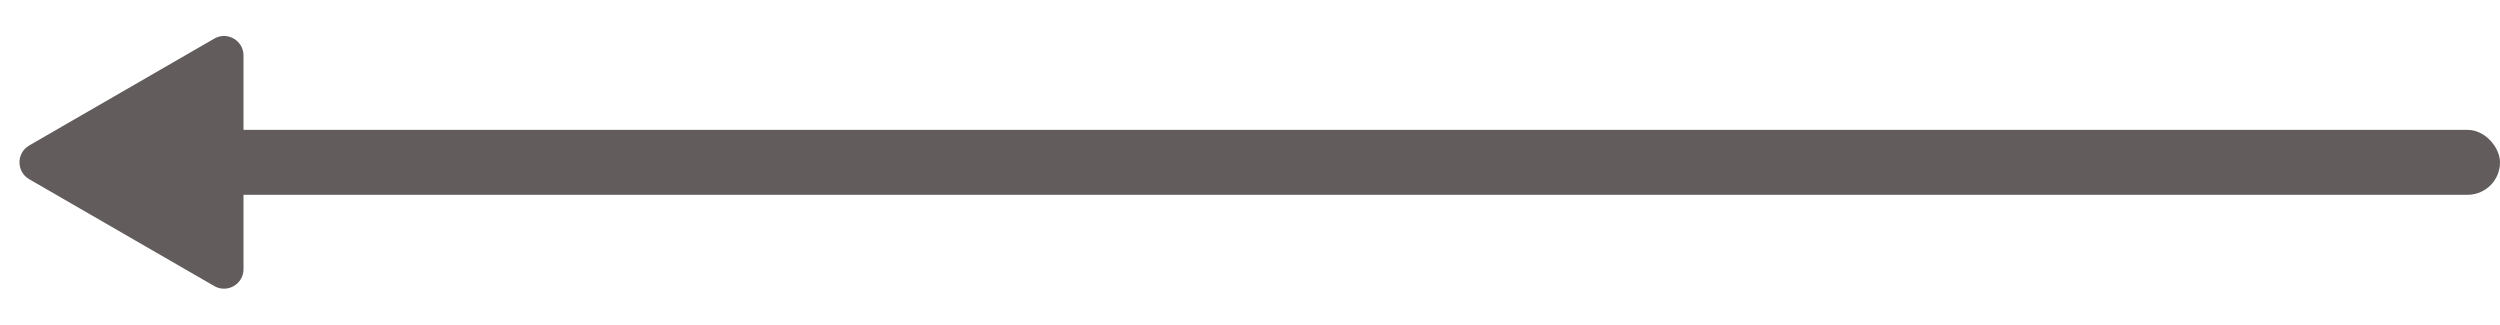 <svg width="77" height="10" viewBox="0 0 77 10" fill="none" xmlns="http://www.w3.org/2000/svg">
<rect x="3" y="4" width="74" height="2" rx="1" fill="#625C5C"/>
<path d="M0.9 5.52C0.5 5.289 0.5 4.711 0.9 4.48L6.6 1.189C7 0.959 7.5 1.247 7.5 1.709L7.5 8.291C7.5 8.753 7 9.041 6.6 8.811L0.9 5.52Z" fill="#625C5C"/>
</svg>
